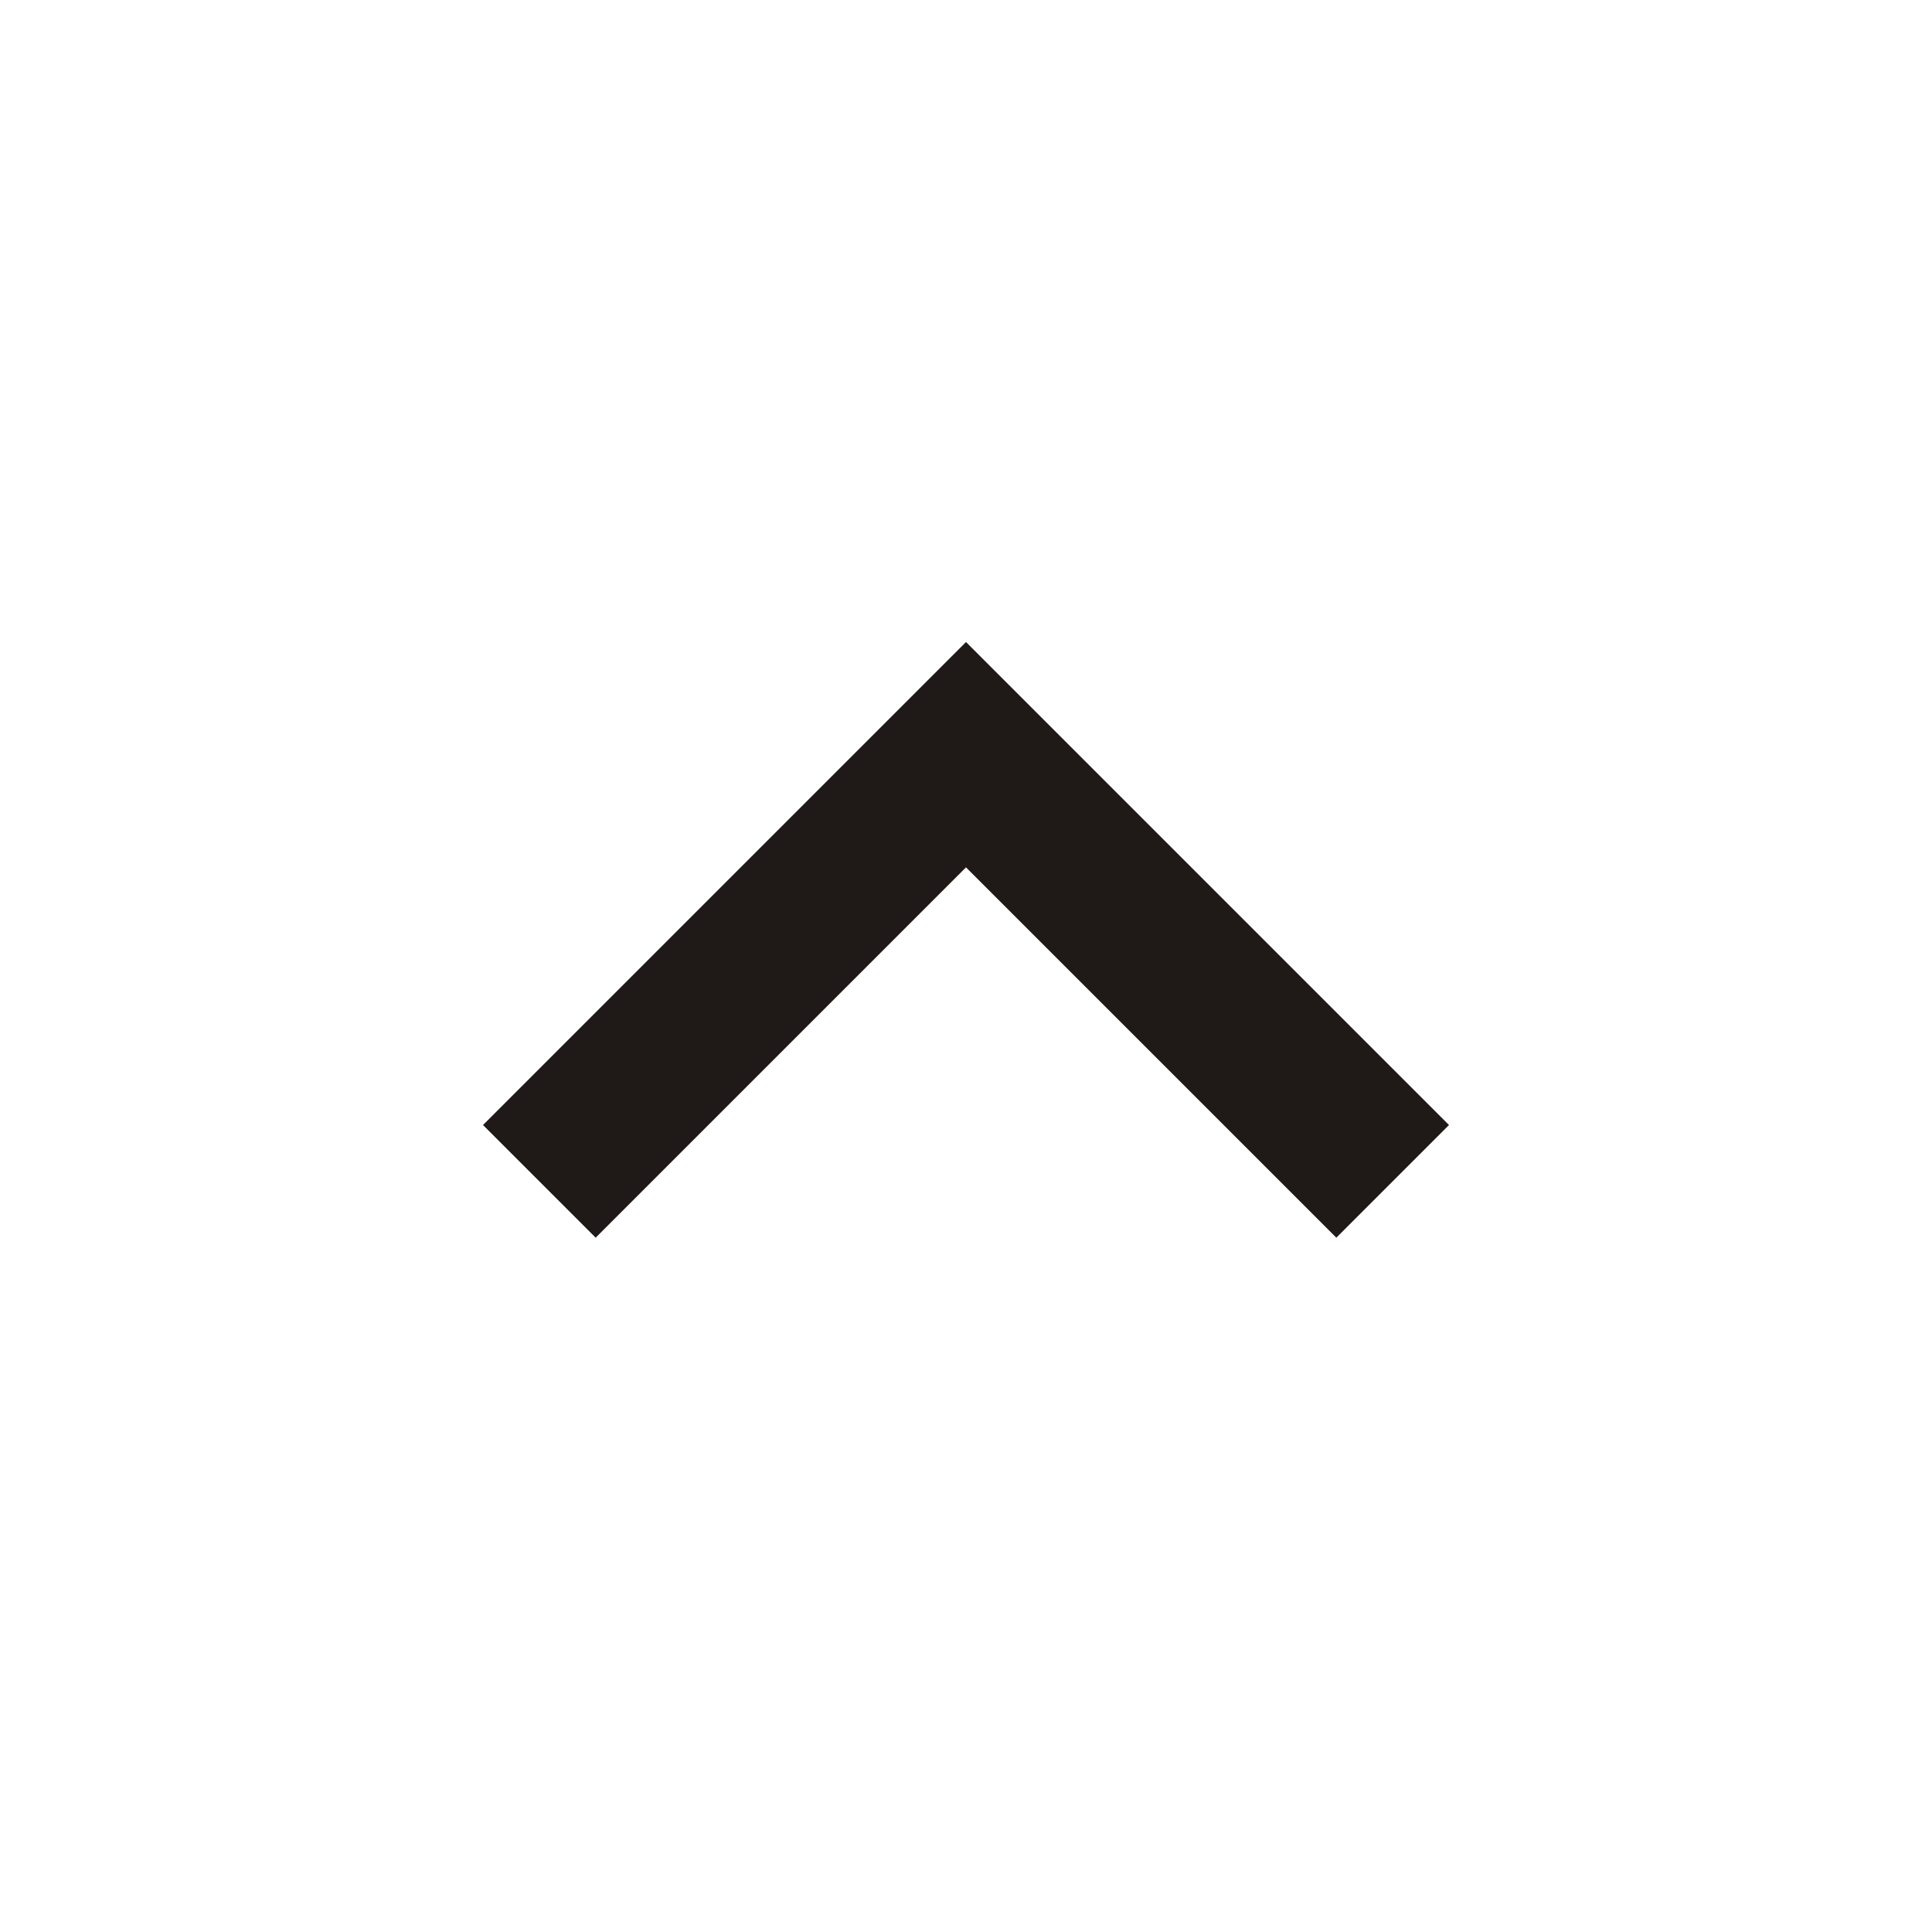 <svg xmlns="http://www.w3.org/2000/svg" width="16" height="16" viewBox="0 0 16 16" fill="none">
  <mask id="mask0_77_76" style="mask-type:alpha" maskUnits="userSpaceOnUse" x="0" y="0" width="16" height="16">
    <rect width="16" height="16" fill="#D9D9D9"/>
  </mask>
  <g mask="url(#mask0_77_76)">
    <path d="M4.933 10.25L4 9.317L8 5.317L12 9.317L11.067 10.25L8 7.183L4.933 10.25Z" fill="#1F1A18"/>
  </g>
</svg>
